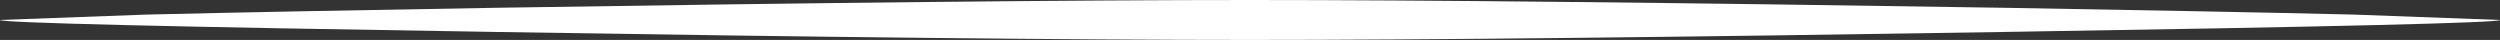 <?xml version="1.0" encoding="UTF-8" standalone="no"?>
<svg xmlns:xlink="http://www.w3.org/1999/xlink" height="10.0px" width="626.0px" xmlns="http://www.w3.org/2000/svg">
  <rect width="100%" height="100%" fill="#333333" stroke="none"/>
  <g transform="matrix(1.0, 0.0, 0.0, 1.0, 43.0, -339.0)">
    <path d="M583.0 344.0 Q583.0 345.05 458.9 347.0 334.85 349.0 270.0 349.0 205.15 349.0 81.05 347.0 -43.0 345.05 -43.0 344.0 L-6.3 342.65 Q27.6 341.85 81.05 340.95 205.15 339.0 270.0 339.0 334.85 339.0 458.9 340.95 512.4 341.85 546.35 342.65 L583.0 344.0" fill="#ffffff" fill-rule="evenodd" stroke="none"/>
  </g>
</svg>
